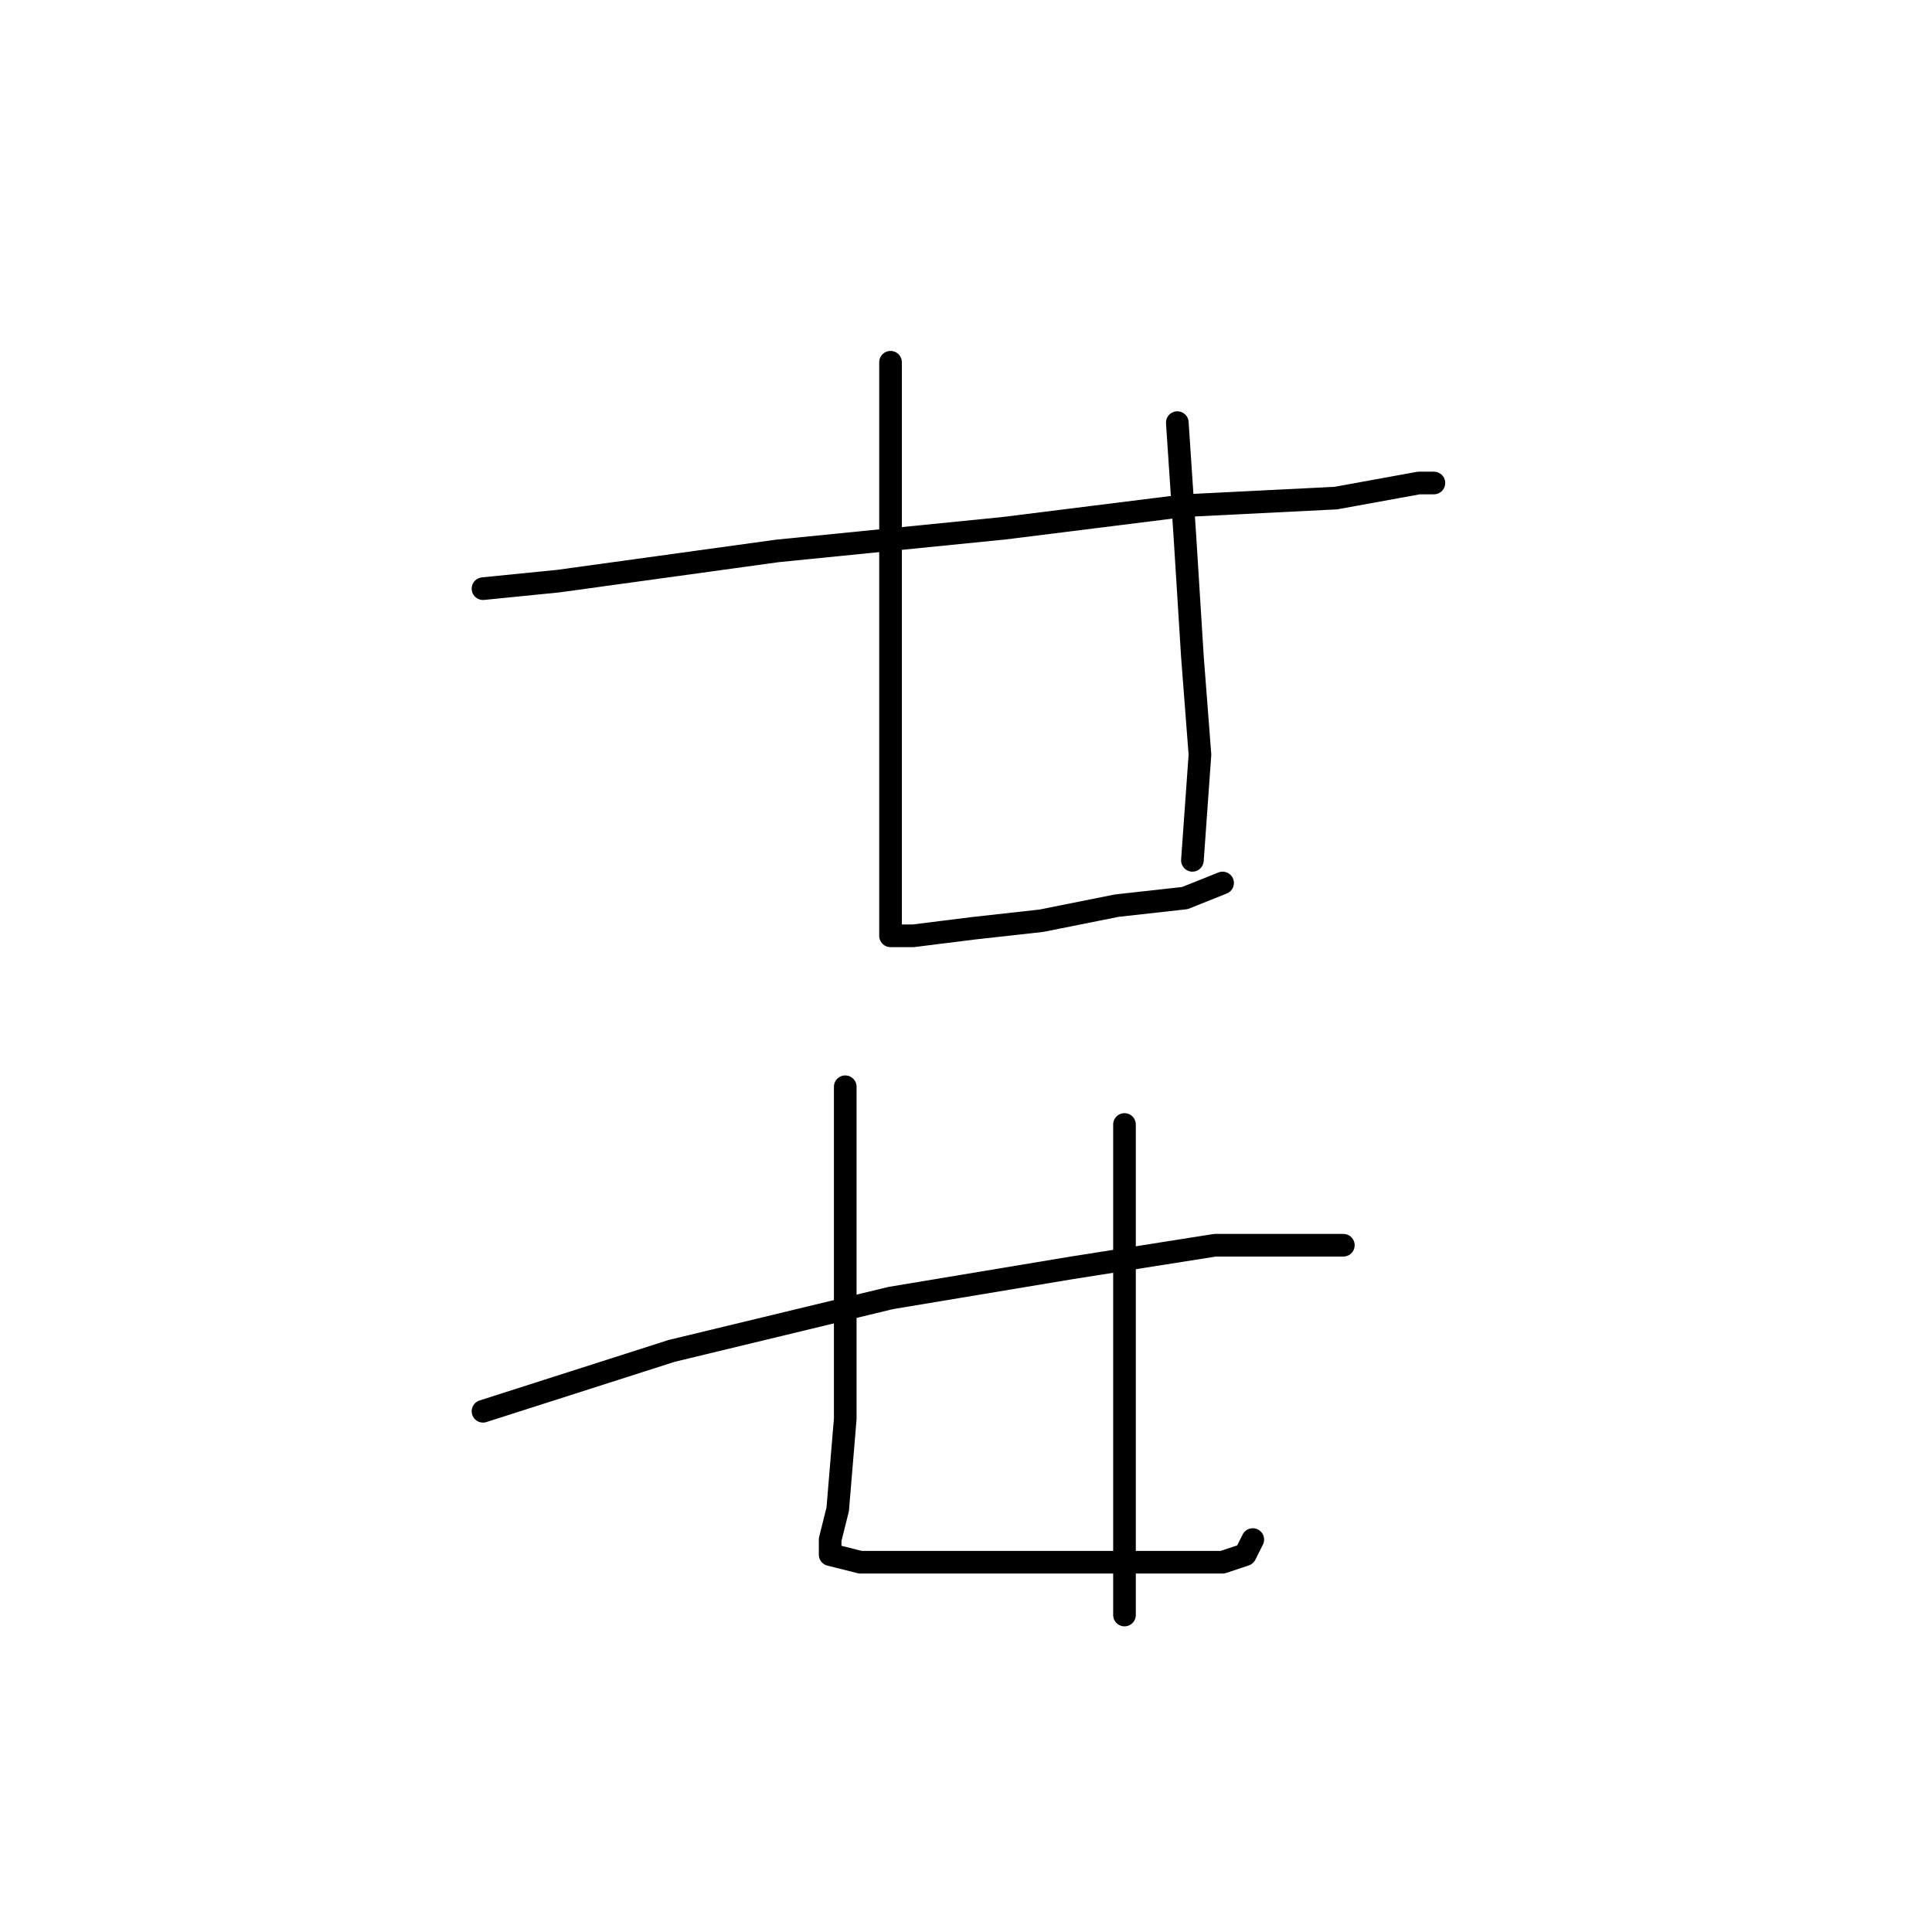 <?xml version="1.0" standalone="no"?>
    <svg width="256" height="256" xmlns="http://www.w3.org/2000/svg" version="1.1">
    <polyline stroke="black" stroke-width="3" stroke-linecap="round" fill="transparent" stroke-linejoin="round" points="64 78 74 77 103 73 133 70 157 67 177 66 188 64 190 64 190 64 " />
        <polyline stroke="black" stroke-width="3" stroke-linecap="round" fill="transparent" stroke-linejoin="round" points="118 48 118 57 118 77 118 97 118 112 118 122 118 124 119 124 121 124 129 123 138 122 148 120 157 119 162 117 162 117 " />
        <polyline stroke="black" stroke-width="3" stroke-linecap="round" fill="transparent" stroke-linejoin="round" points="156 56 157 71 158 87 159 100 158 114 158 114 " />
        <polyline stroke="black" stroke-width="3" stroke-linecap="round" fill="transparent" stroke-linejoin="round" points="64 187 89 179 118 172 142 168 161 165 173 165 178 165 178 165 " />
        <polyline stroke="black" stroke-width="3" stroke-linecap="round" fill="transparent" stroke-linejoin="round" points="112 144 112 153 112 173 112 188 111 200 110 204 110 206 114 207 125 207 142 207 155 207 162 207 165 206 166 204 166 204 " />
        <polyline stroke="black" stroke-width="3" stroke-linecap="round" fill="transparent" stroke-linejoin="round" points="149 149 149 159 149 174 149 189 149 202 149 214 149 214 " />
        </svg>